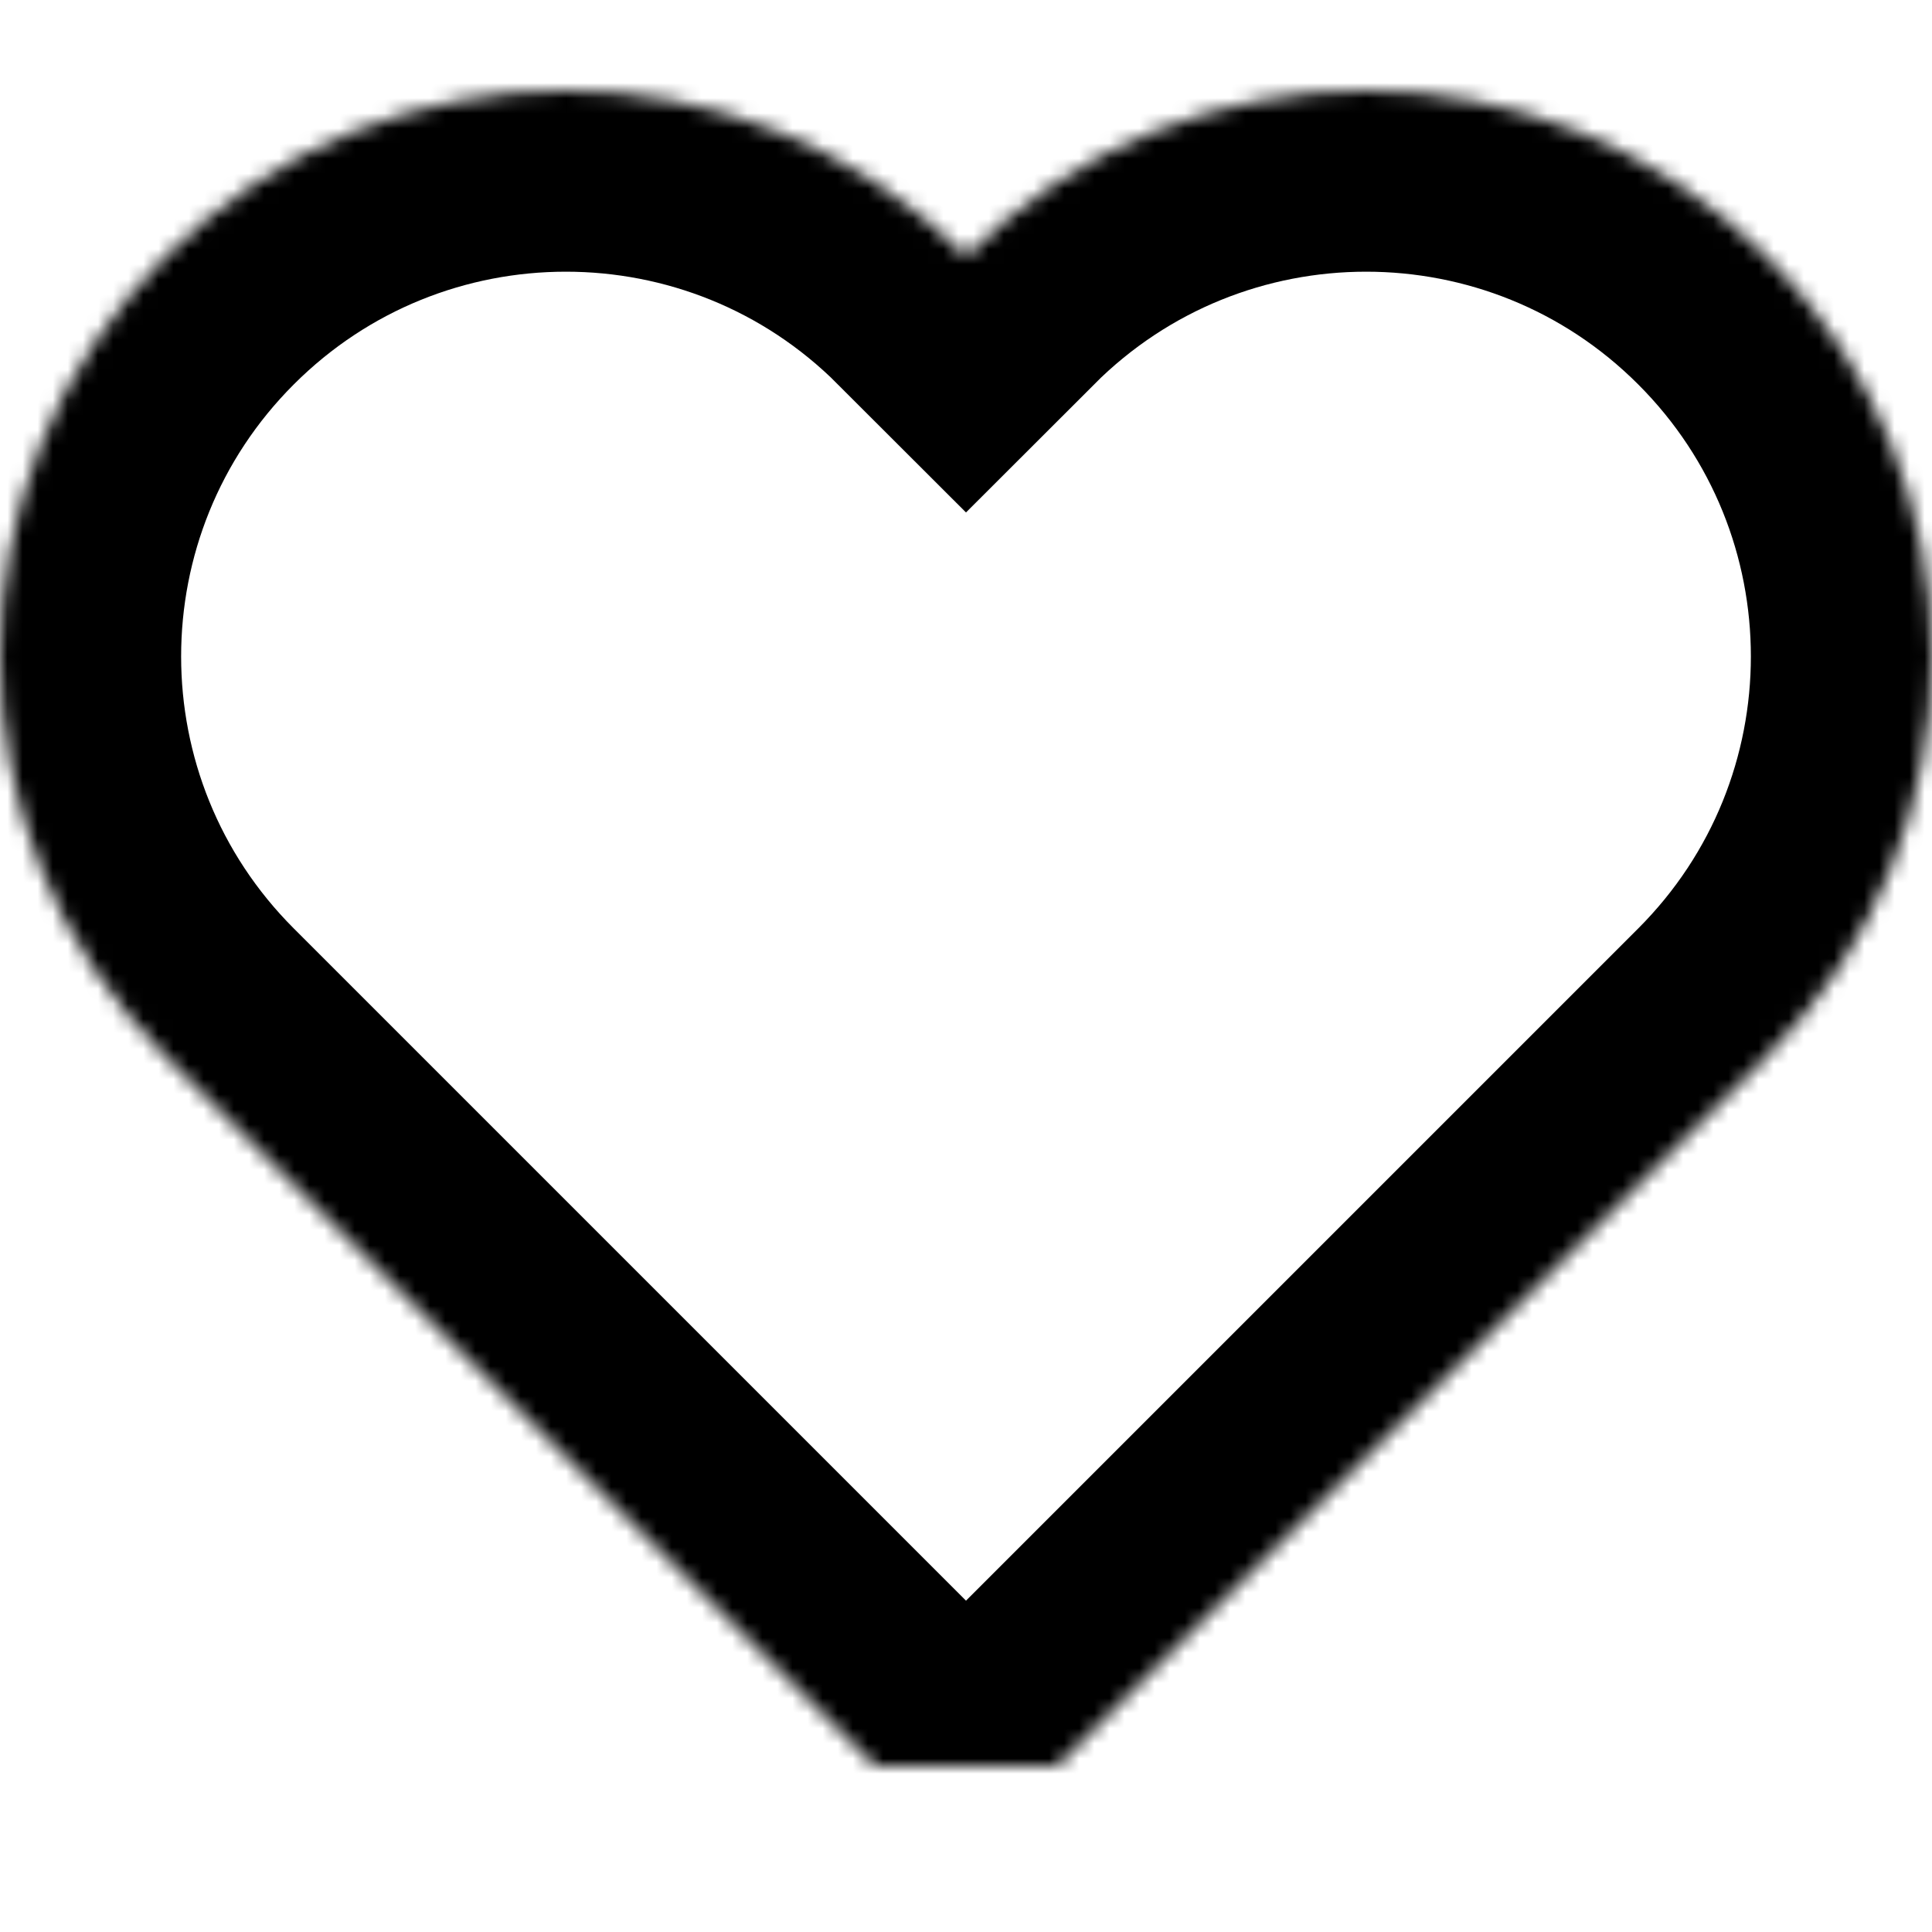 <?xml version="1.0" encoding="UTF-8" standalone="no"?>
<svg width="128px" height="128px" viewBox="0 0 128 128" version="1.1" xmlns="http://www.w3.org/2000/svg" xmlns:xlink="http://www.w3.org/1999/xlink">
    <!-- Generator: Sketch 3.8.3 (29802) - http://www.bohemiancoding.com/sketch -->
    <title>icon-heart</title>
    <desc>Created with Sketch.</desc>
    <defs>
        <path d="M64,123.019 L10.981,70 C-3.66,55.359 -3.66,31.622 10.981,16.981 C25.622,2.34 49.359,2.34 64,16.981 C78.641,2.34 102.378,2.34 117.019,16.981 C131.66,31.622 131.66,55.359 117.019,70 L64,123.019 Z" id="path-1"></path>
        <mask id="mask-2" maskContentUnits="userSpaceOnUse" maskUnits="objectBoundingBox" x="0" y="0" width="128" height="117.019" fill="white">
            <use xlink:href="#path-1"></use>
        </mask>
    </defs>
    <g id="Icons" stroke="none" stroke-width="1" fill="none" fill-rule="evenodd">
        <g id="icon-heart" stroke="#000000" stroke-width="24">
            <use id="Icon" mask="url(#mask-2)" xlink:href="#path-1"></use>
        </g>
    </g>
</svg>